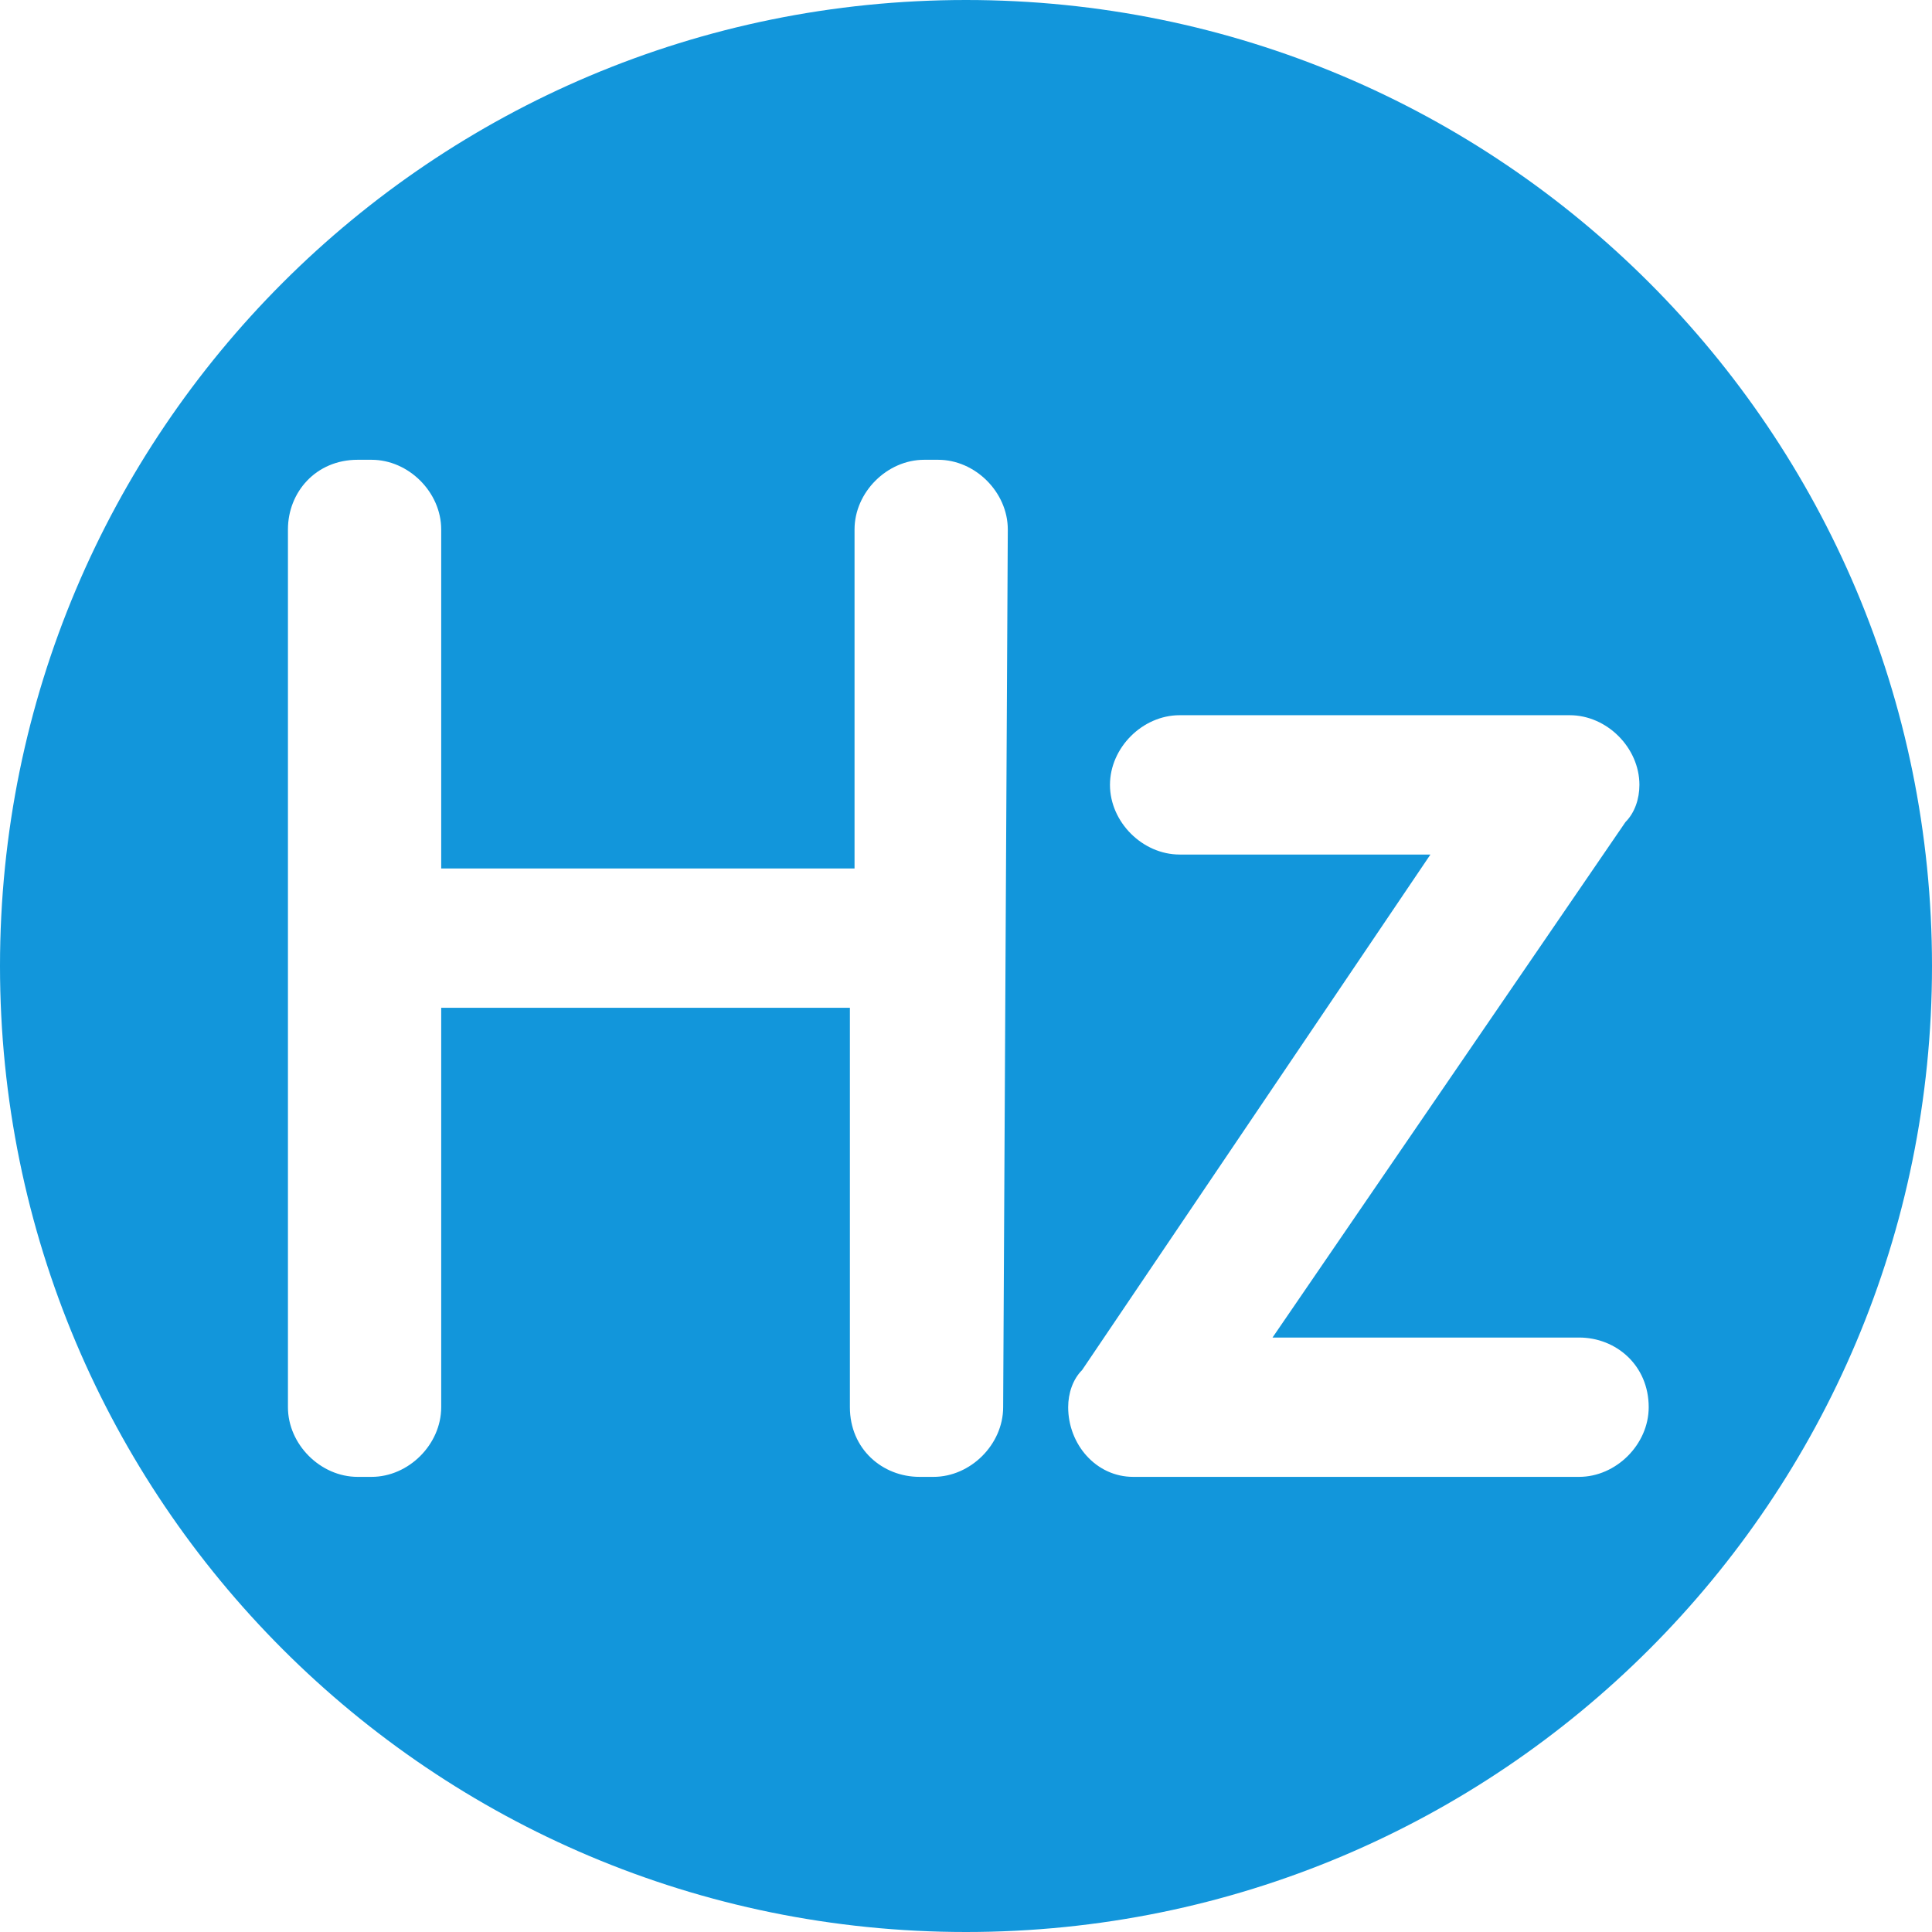 <?xml version="1.0" encoding="UTF-8" standalone="no"?>
<svg
   xmlns:dc="http://purl.org/dc/elements/1.1/"
   xmlns:cc="http://creativecommons.org/ns#"
   xmlns:rdf="http://www.w3.org/1999/02/22-rdf-syntax-ns#"
   xmlns:svg="http://www.w3.org/2000/svg"
   xmlns="http://www.w3.org/2000/svg"
   xmlns:sodipodi="http://sodipodi.sourceforge.net/DTD/sodipodi-0.dtd"
   xmlns:inkscape="http://www.inkscape.org/namespaces/inkscape"
   version="1.1"
   id="图层_1"
   x="0px"
   y="0px"
   viewBox="0 0 41.6 41.6"
   style="enable-background:new 0 0 41.6 41.6;"
   xml:space="preserve"
   sodipodi:docname="UPS电源_261.svg"><defs
   id="defs13" /><sodipodi:namedview
   pagecolor="#ffffff"
   bordercolor="#666666"
   borderopacity="1"
   objecttolerance="10"
   gridtolerance="10"
   guidetolerance="10"
   inkscape:pageopacity="0"
   inkscape:pageshadow="2"
   inkscape:window-width="640"
   inkscape:window-height="480"
   id="namedview11" />
<style
   type="text/css"
   id="style2">
	.st0{fill:#1296DB;}
</style>
<title
   id="title4">资源 261</title>
<g
   id="图层_2_1_">
	<g
   id="图层_2-2">
		<path
   class="st0"
   d="M20.8,0C9.3,0,0,9.3,0,20.8s9.3,20.8,20.8,20.8c11.5,0,20.8-9.3,20.8-20.8C41.6,9.3,32.3,0,20.8,0    C20.8,0,20.8,0,20.8,0z M21.6,30.3c0,0.8-0.7,1.5-1.5,1.5h-0.3c-0.8,0-1.5-0.6-1.5-1.5c0,0,0,0,0,0v-8.6H9.5v8.6    c0,0.8-0.7,1.5-1.5,1.5c0,0,0,0,0,0H7.7c-0.8,0-1.5-0.7-1.5-1.5V11.4c0-0.8,0.6-1.5,1.5-1.5c0,0,0,0,0,0H8c0.8,0,1.5,0.7,1.5,1.5    c0,0,0,0,0,0v7.3h8.9v-7.3c0-0.8,0.7-1.5,1.5-1.5c0,0,0,0,0,0h0.3c0.8,0,1.5,0.7,1.5,1.5c0,0,0,0,0,0L21.6,30.3z M35.5,30.3    c0,0.8-0.7,1.5-1.5,1.5h-9.6c-0.8,0-1.4-0.7-1.4-1.5c0-0.3,0.1-0.6,0.3-0.8l7.5-11.1h-5.4c-0.8,0-1.5-0.7-1.5-1.5c0,0,0,0,0,0l0,0    c0-0.8,0.7-1.5,1.5-1.5h8.4c0.8,0,1.5,0.7,1.5,1.5c0,0,0,0,0,0c0,0.3-0.1,0.6-0.3,0.8l-7.6,11.1H34C34.8,28.8,35.5,29.4,35.5,30.3    L35.5,30.3L35.5,30.3L35.5,30.3z"
   id="path6" />
	</g>
</g>
</svg>
